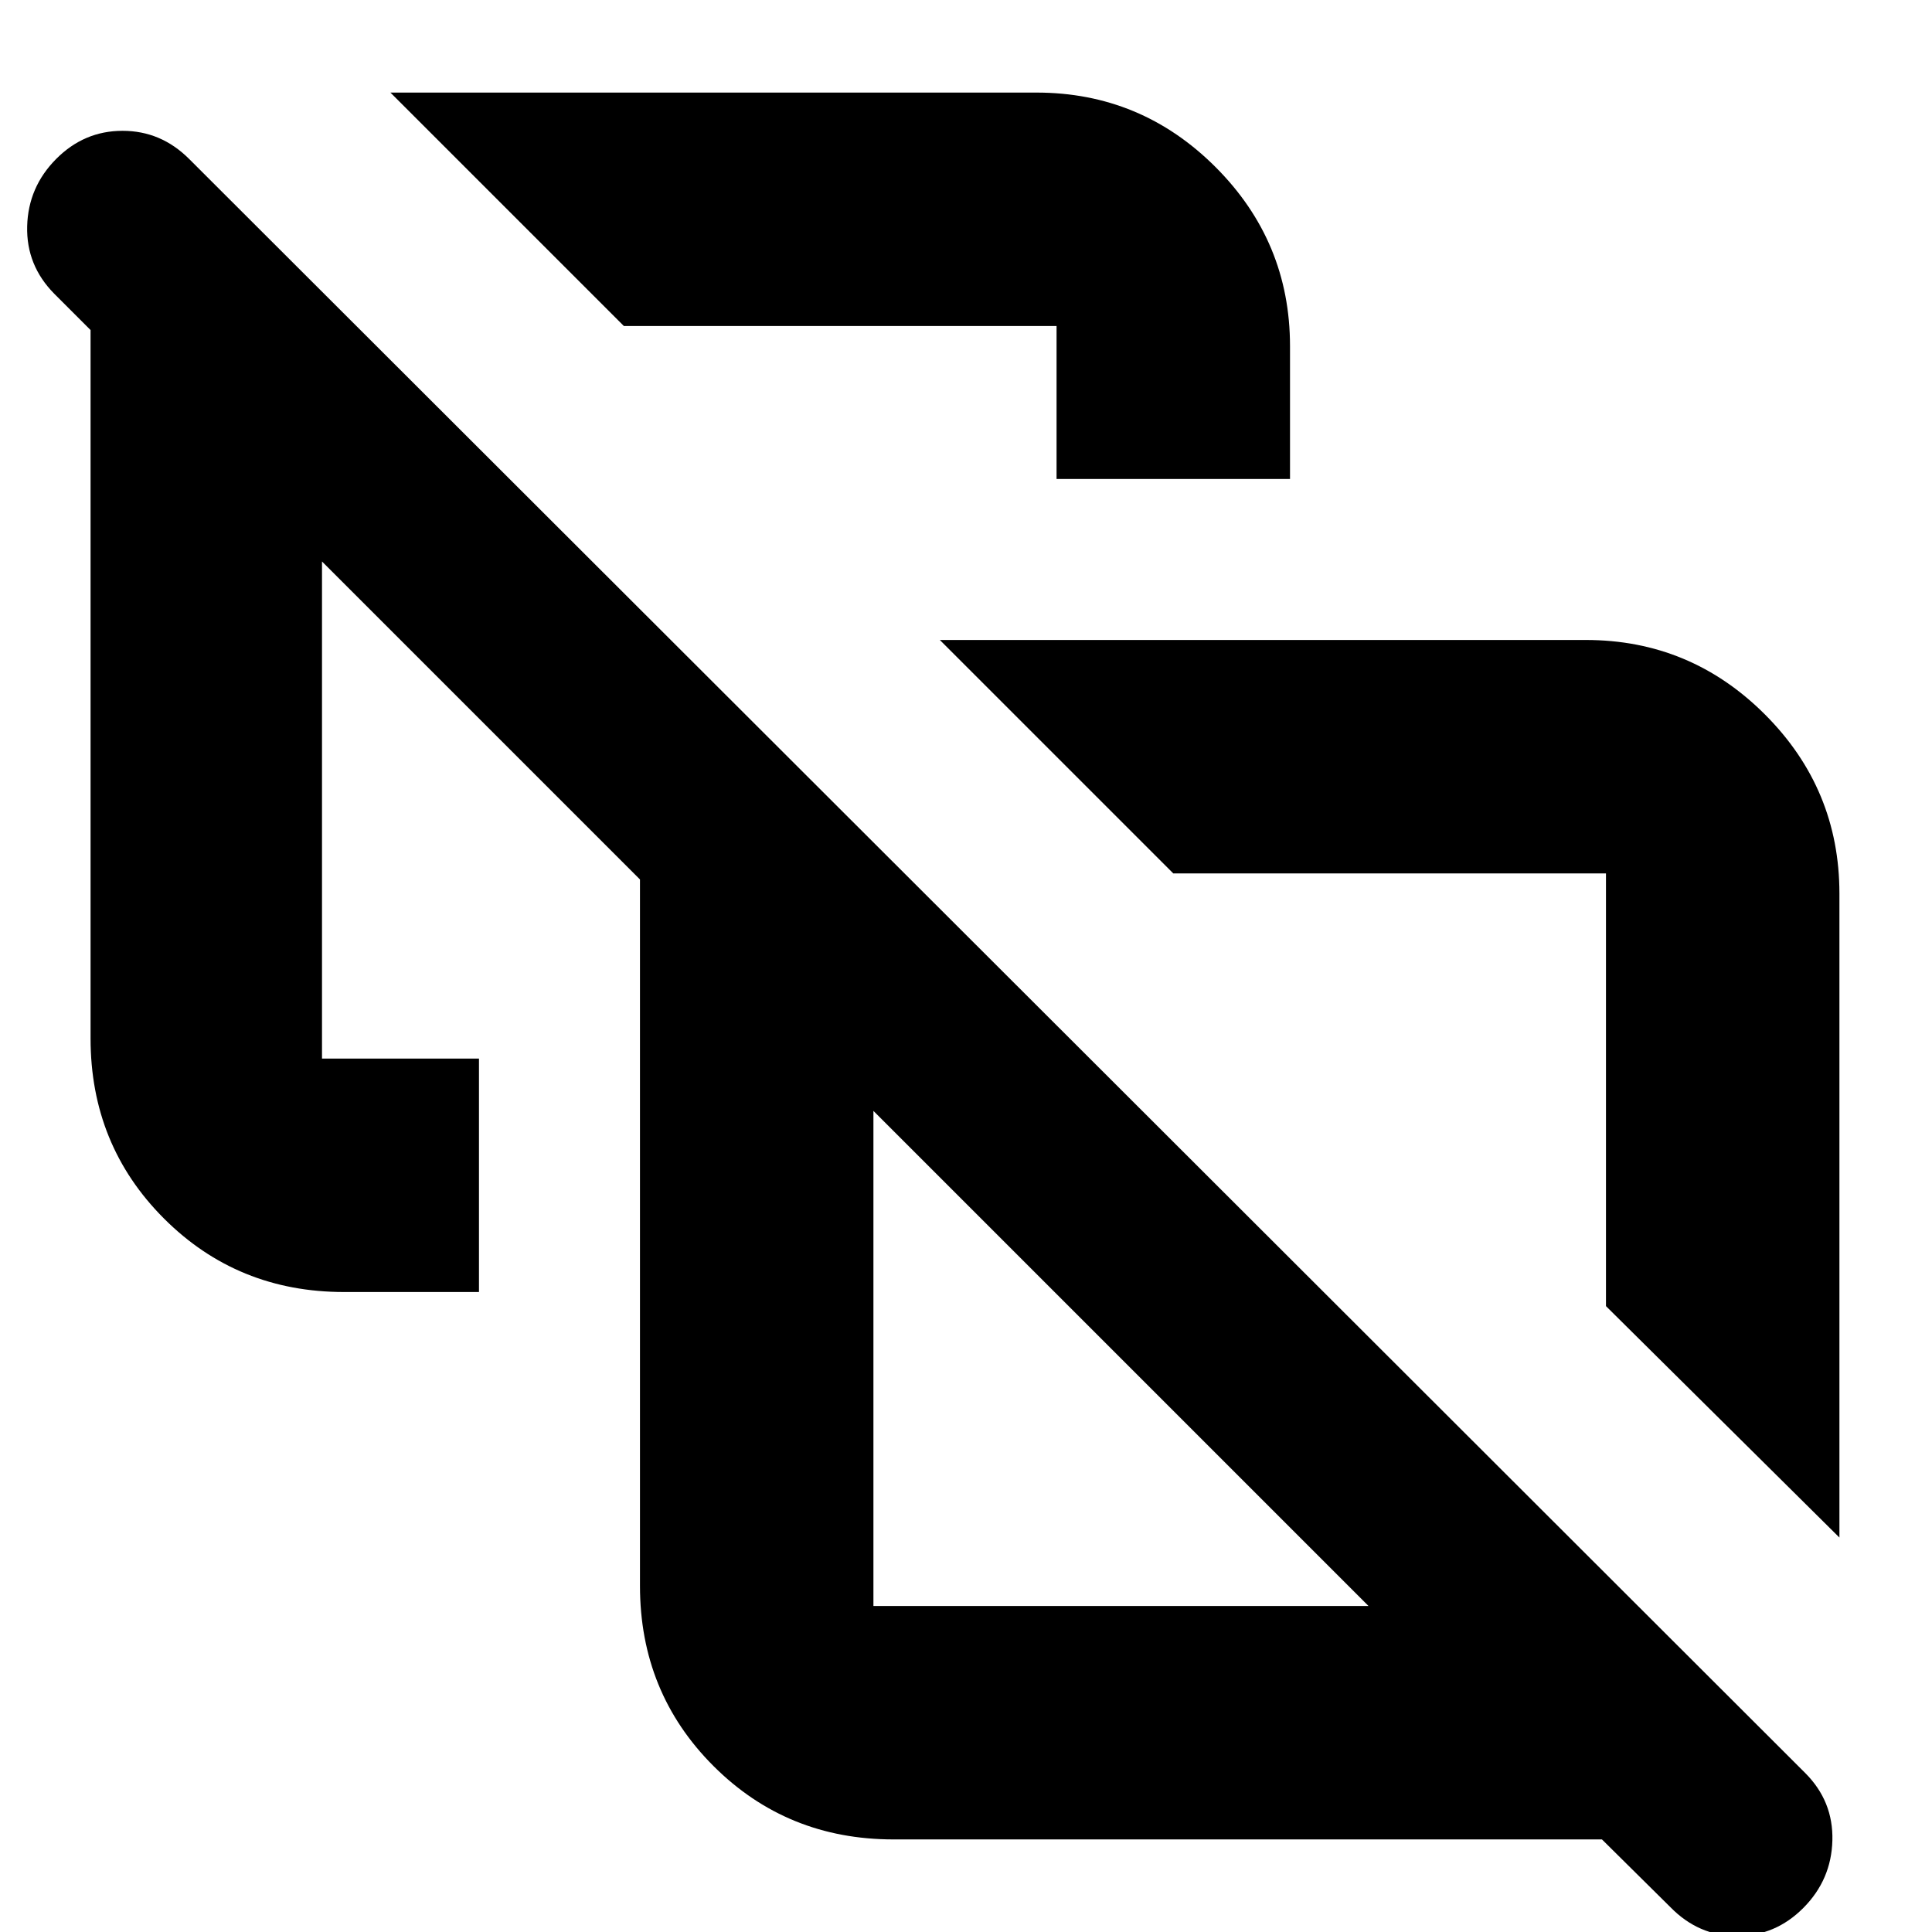 <svg xmlns="http://www.w3.org/2000/svg" height="24" viewBox="0 -960 960 960" width="24"><path d="M914-196 798-311v-215H583L467-642h321q51.97 0 88.99 37.01Q914-567.97 914-516v320ZM310-798 194-914h321q51.97 0 88.99 37.01Q641-839.97 641-788v66H525v-76H310Zm381 379ZM434-162h246L434-408v246Zm10 116q-53 0-89.5-36.5T318-172v-351L160-681v247h78v116h-67q-53 0-89.5-36.5T45-444v-352l-18-18q-14-14.13-13.5-33.57Q14-867 27.89-881q13.9-14 33-14Q80-895 94-881L897-79q14 14 13.5 33.5T896.11-12q-13.9 14-33 14Q844 2 829.95-12.4L796-46H444Zm113-239Z"/></svg>